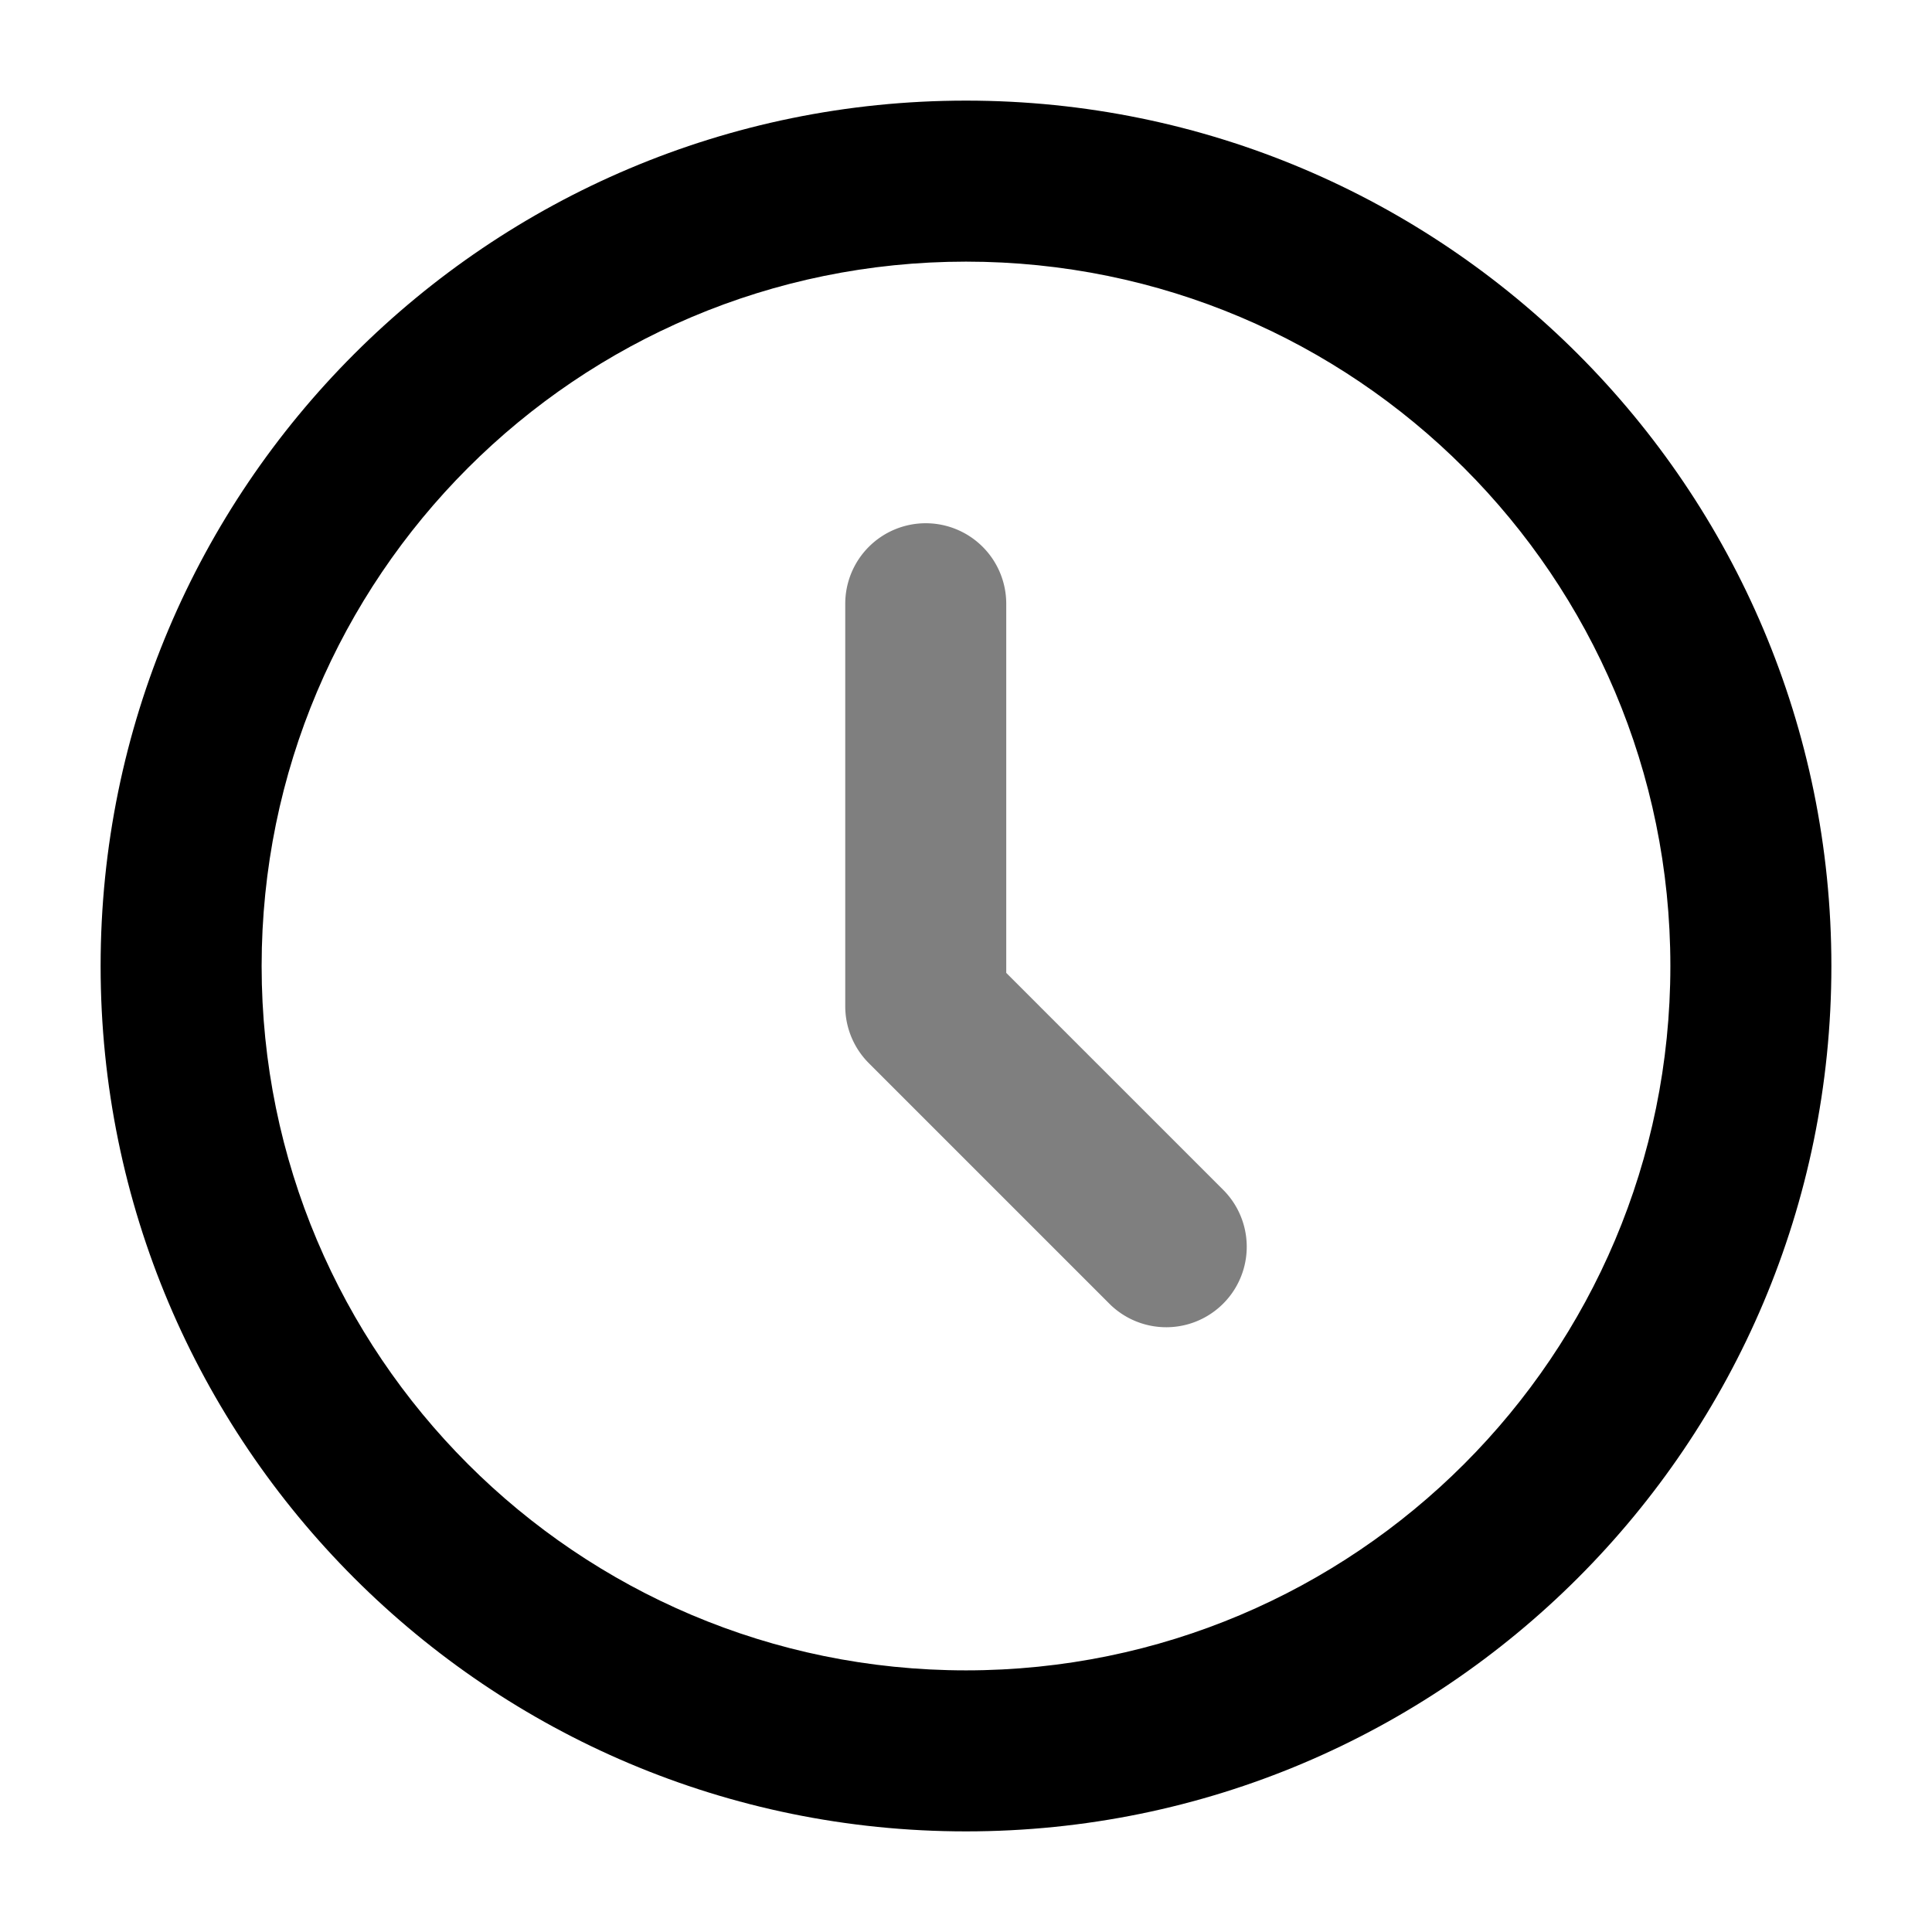 <svg viewBox="0 0 1024 1024" focusable="false"><path clip-rule="evenodd" d="M490.67 277.33A42.67 42.67 0 0 1 533.33 320v195.66l115.5 115.5a42.67 42.67 0 0 1-60.33 60.34l-128-128c-8-8-12.5-18.85-12.5-30.17V320a42.67 42.67 0 0 1 42.67-42.67Z" fill-rule="evenodd" opacity=".5" /><path clip-rule="evenodd" d="M512 138.67c-206.19 0-373.33 167.14-373.33 373.33S305.8 885.33 512 885.33 885.33 718.2 885.33 512 718.2 138.67 512 138.67ZM53.33 512C53.33 258.69 258.7 53.33 512 53.33c253.32 0 458.67 205.36 458.67 458.67 0 253.32-205.35 458.67-458.67 458.67-253.31 0-458.67-205.35-458.67-458.67Z" fill-rule="evenodd" /></svg>